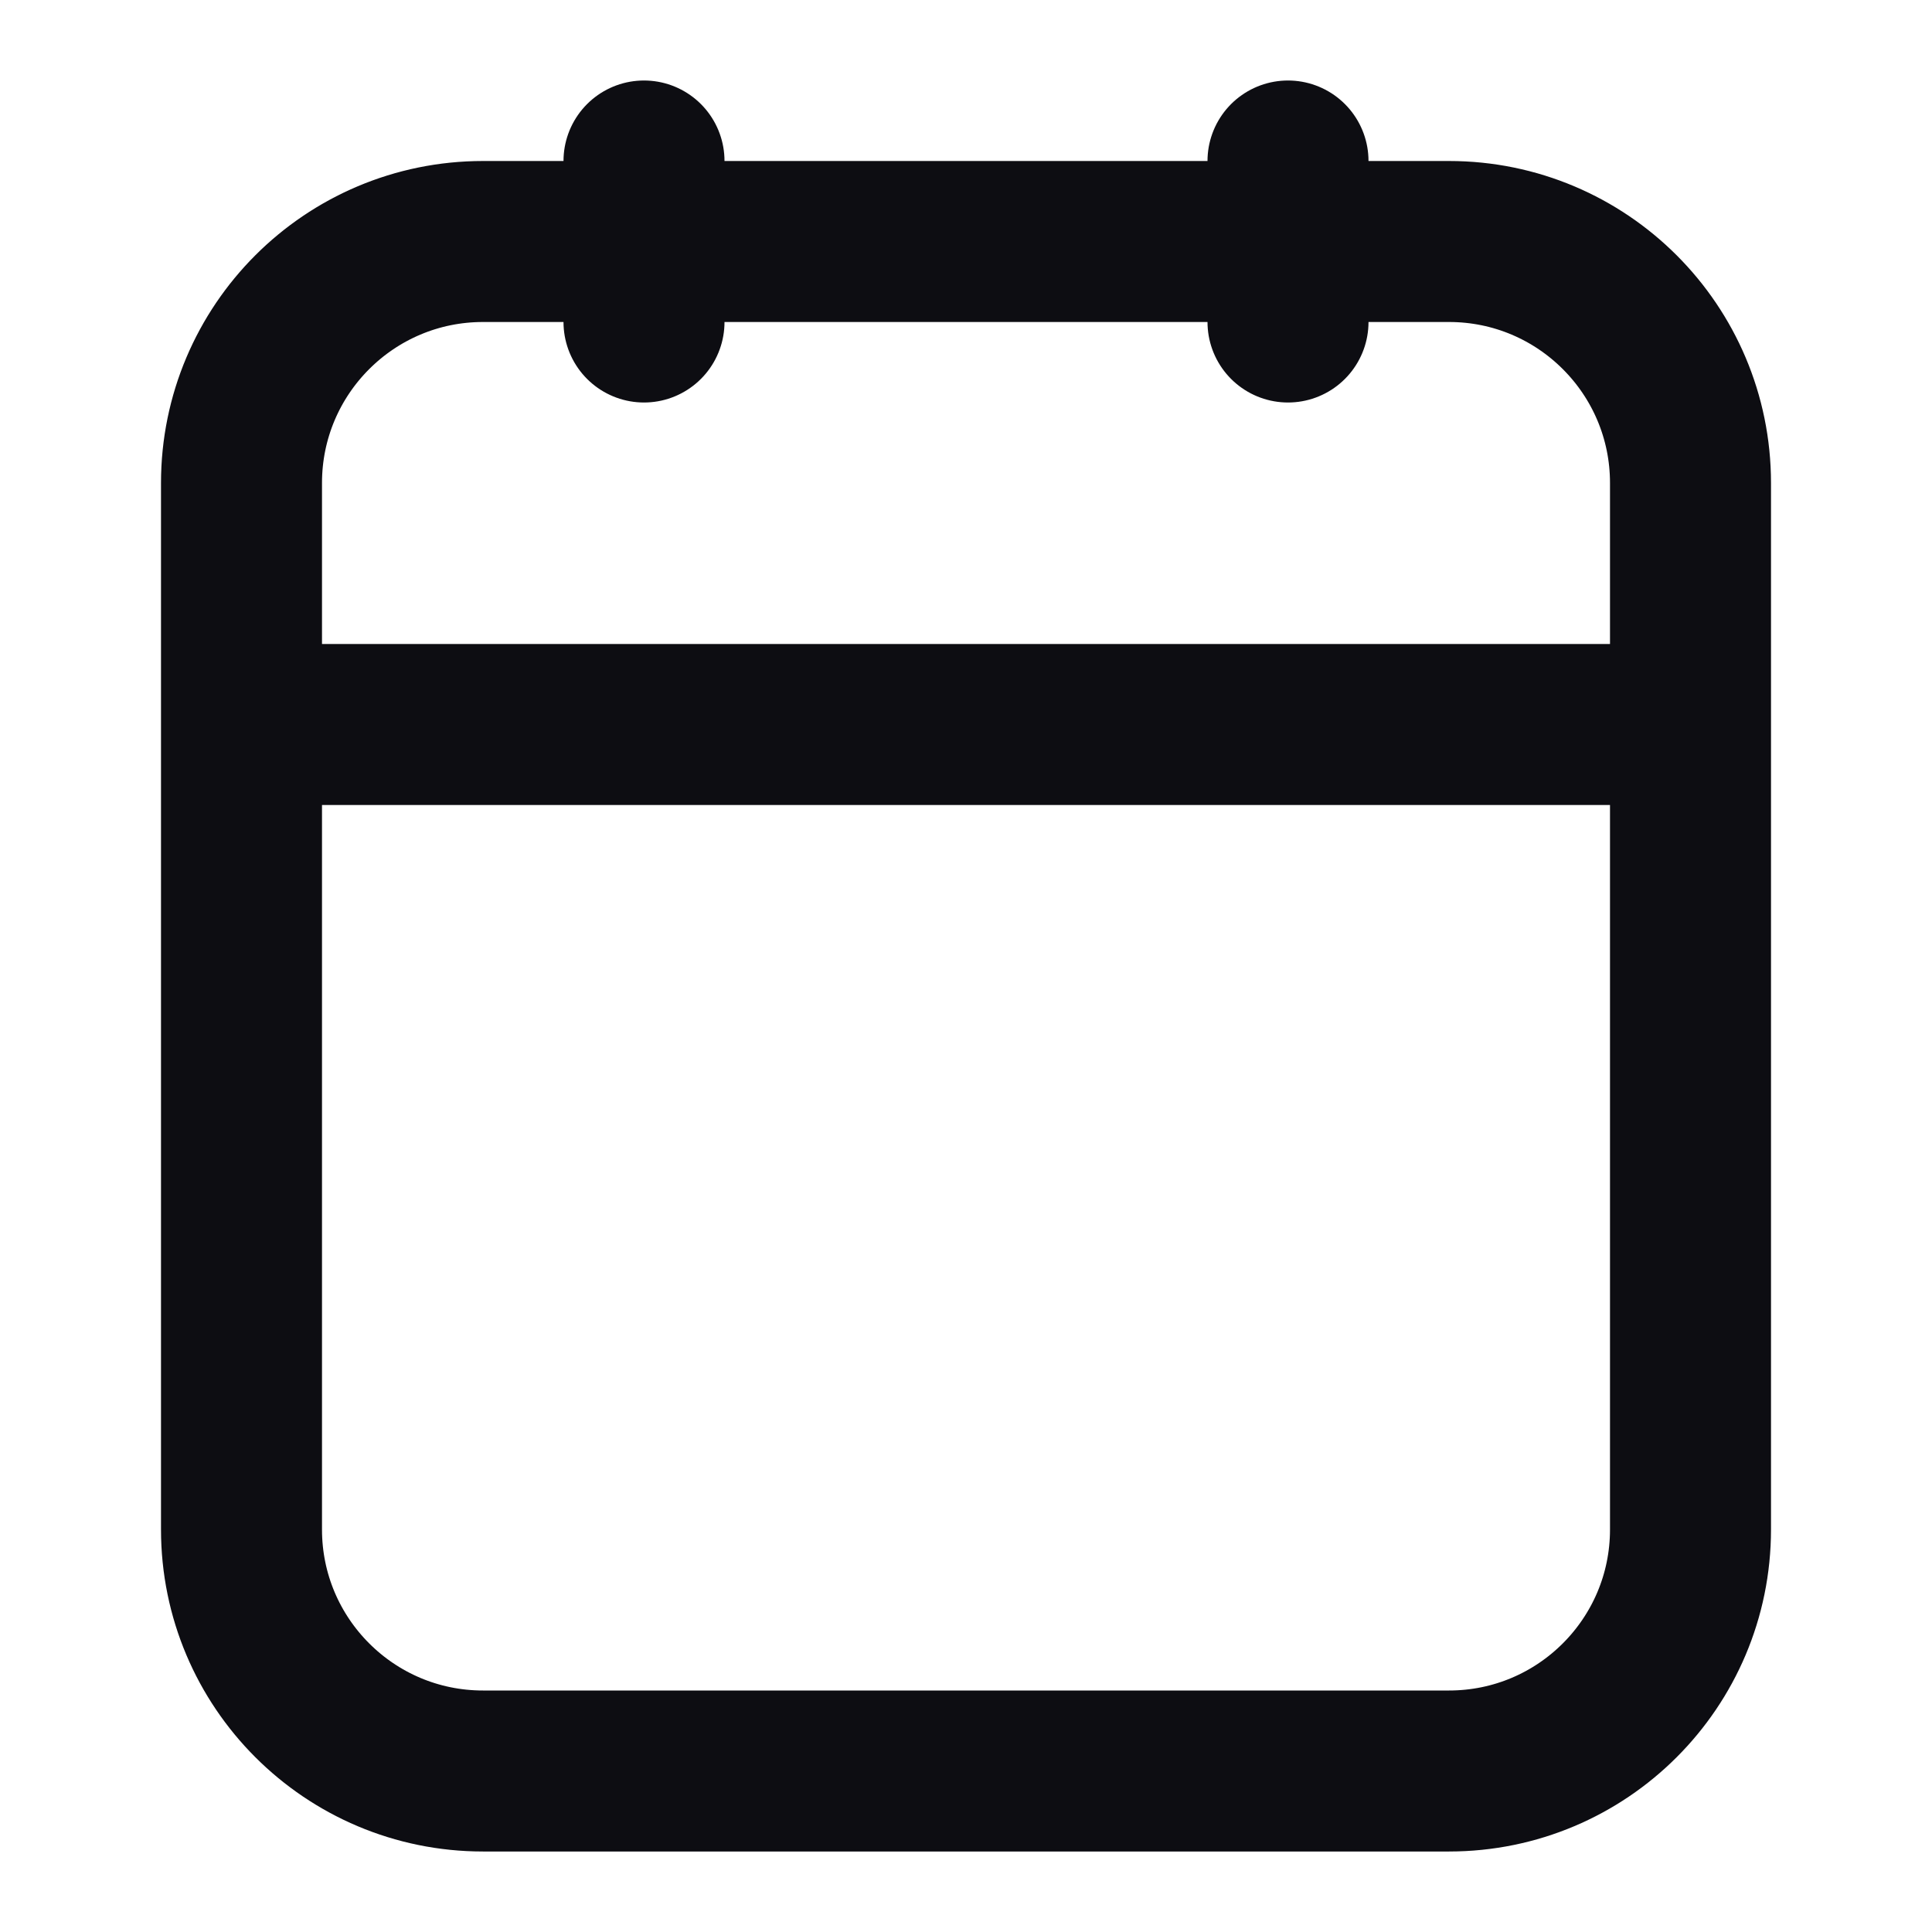 <svg width="24" height="24" viewBox="0 0 24 24" fill="none" xmlns="http://www.w3.org/2000/svg">
<path d="M8 3H6C4.343 3 3 4.343 3 6V9M8 3V2M8 3H16M8 3V4M16 3H18C19.657 3 21 4.343 21 6V9M16 3V2M16 3V4M3 9V19C3 20.657 4.343 22 6 22H18C19.657 22 21 20.657 21 19V9M3 9H21" stroke="#0D0D12" stroke-width="2" stroke-linecap="round"/>
</svg>
